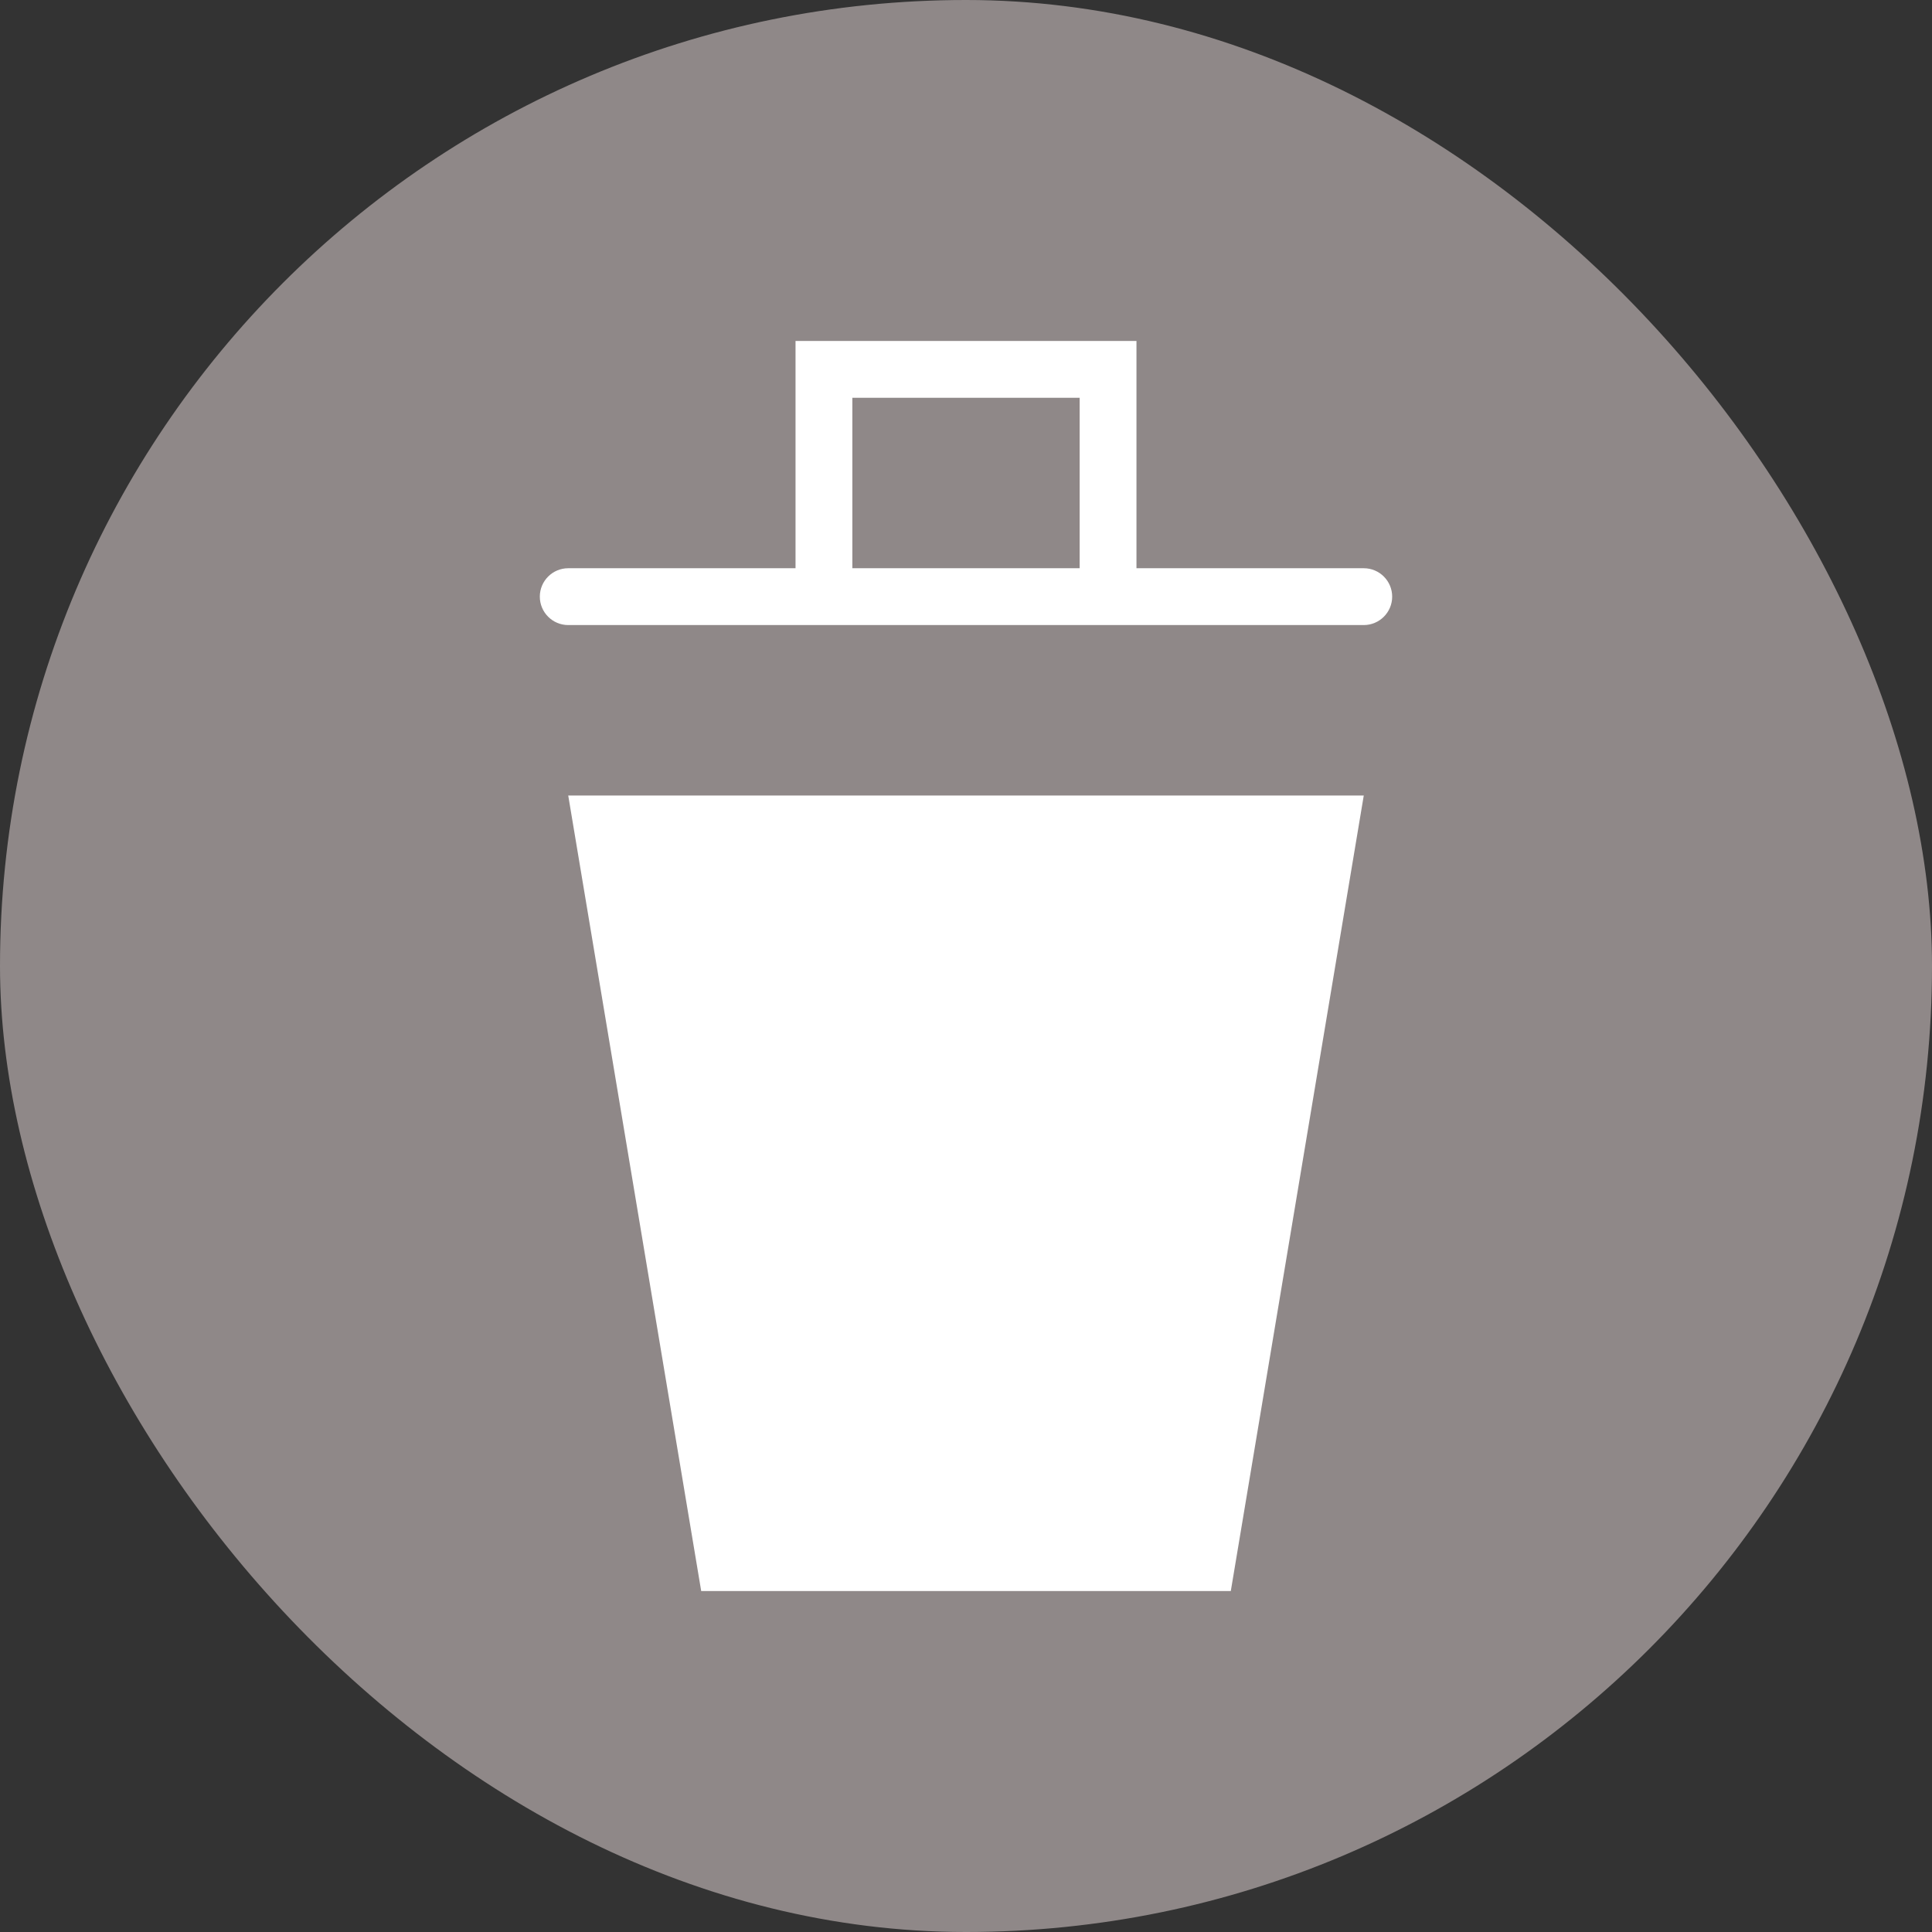 <svg xmlns="http://www.w3.org/2000/svg" viewBox="0 0 17 17" height="17" width="17"><rect x="0" y="0" width="17" height="17" fill="#333333" stroke="none"/><title>waste_basket_11.svg</title><rect fill="none" x="0" y="0" width="17" height="17"></rect><rect x="0" y="0" width="17" height="17" rx="8.5" ry="8.5" fill="#8f8888"></rect><path fill="#fff" transform="translate(3 3)" d="M9,4l-1.17,7H3.17L2,4H9z M9.25,2.25C9.25,2.388,9.138,2.5,9,2.5H2c-0.138,0-0.25-0.112-0.25-0.25S1.862,2,2,2h2V0h3
	v0.5l0,0V2h2C9.138,2,9.25,2.112,9.25,2.25z M6.5,2V0.5h-2V2H6.5z"></path></svg>